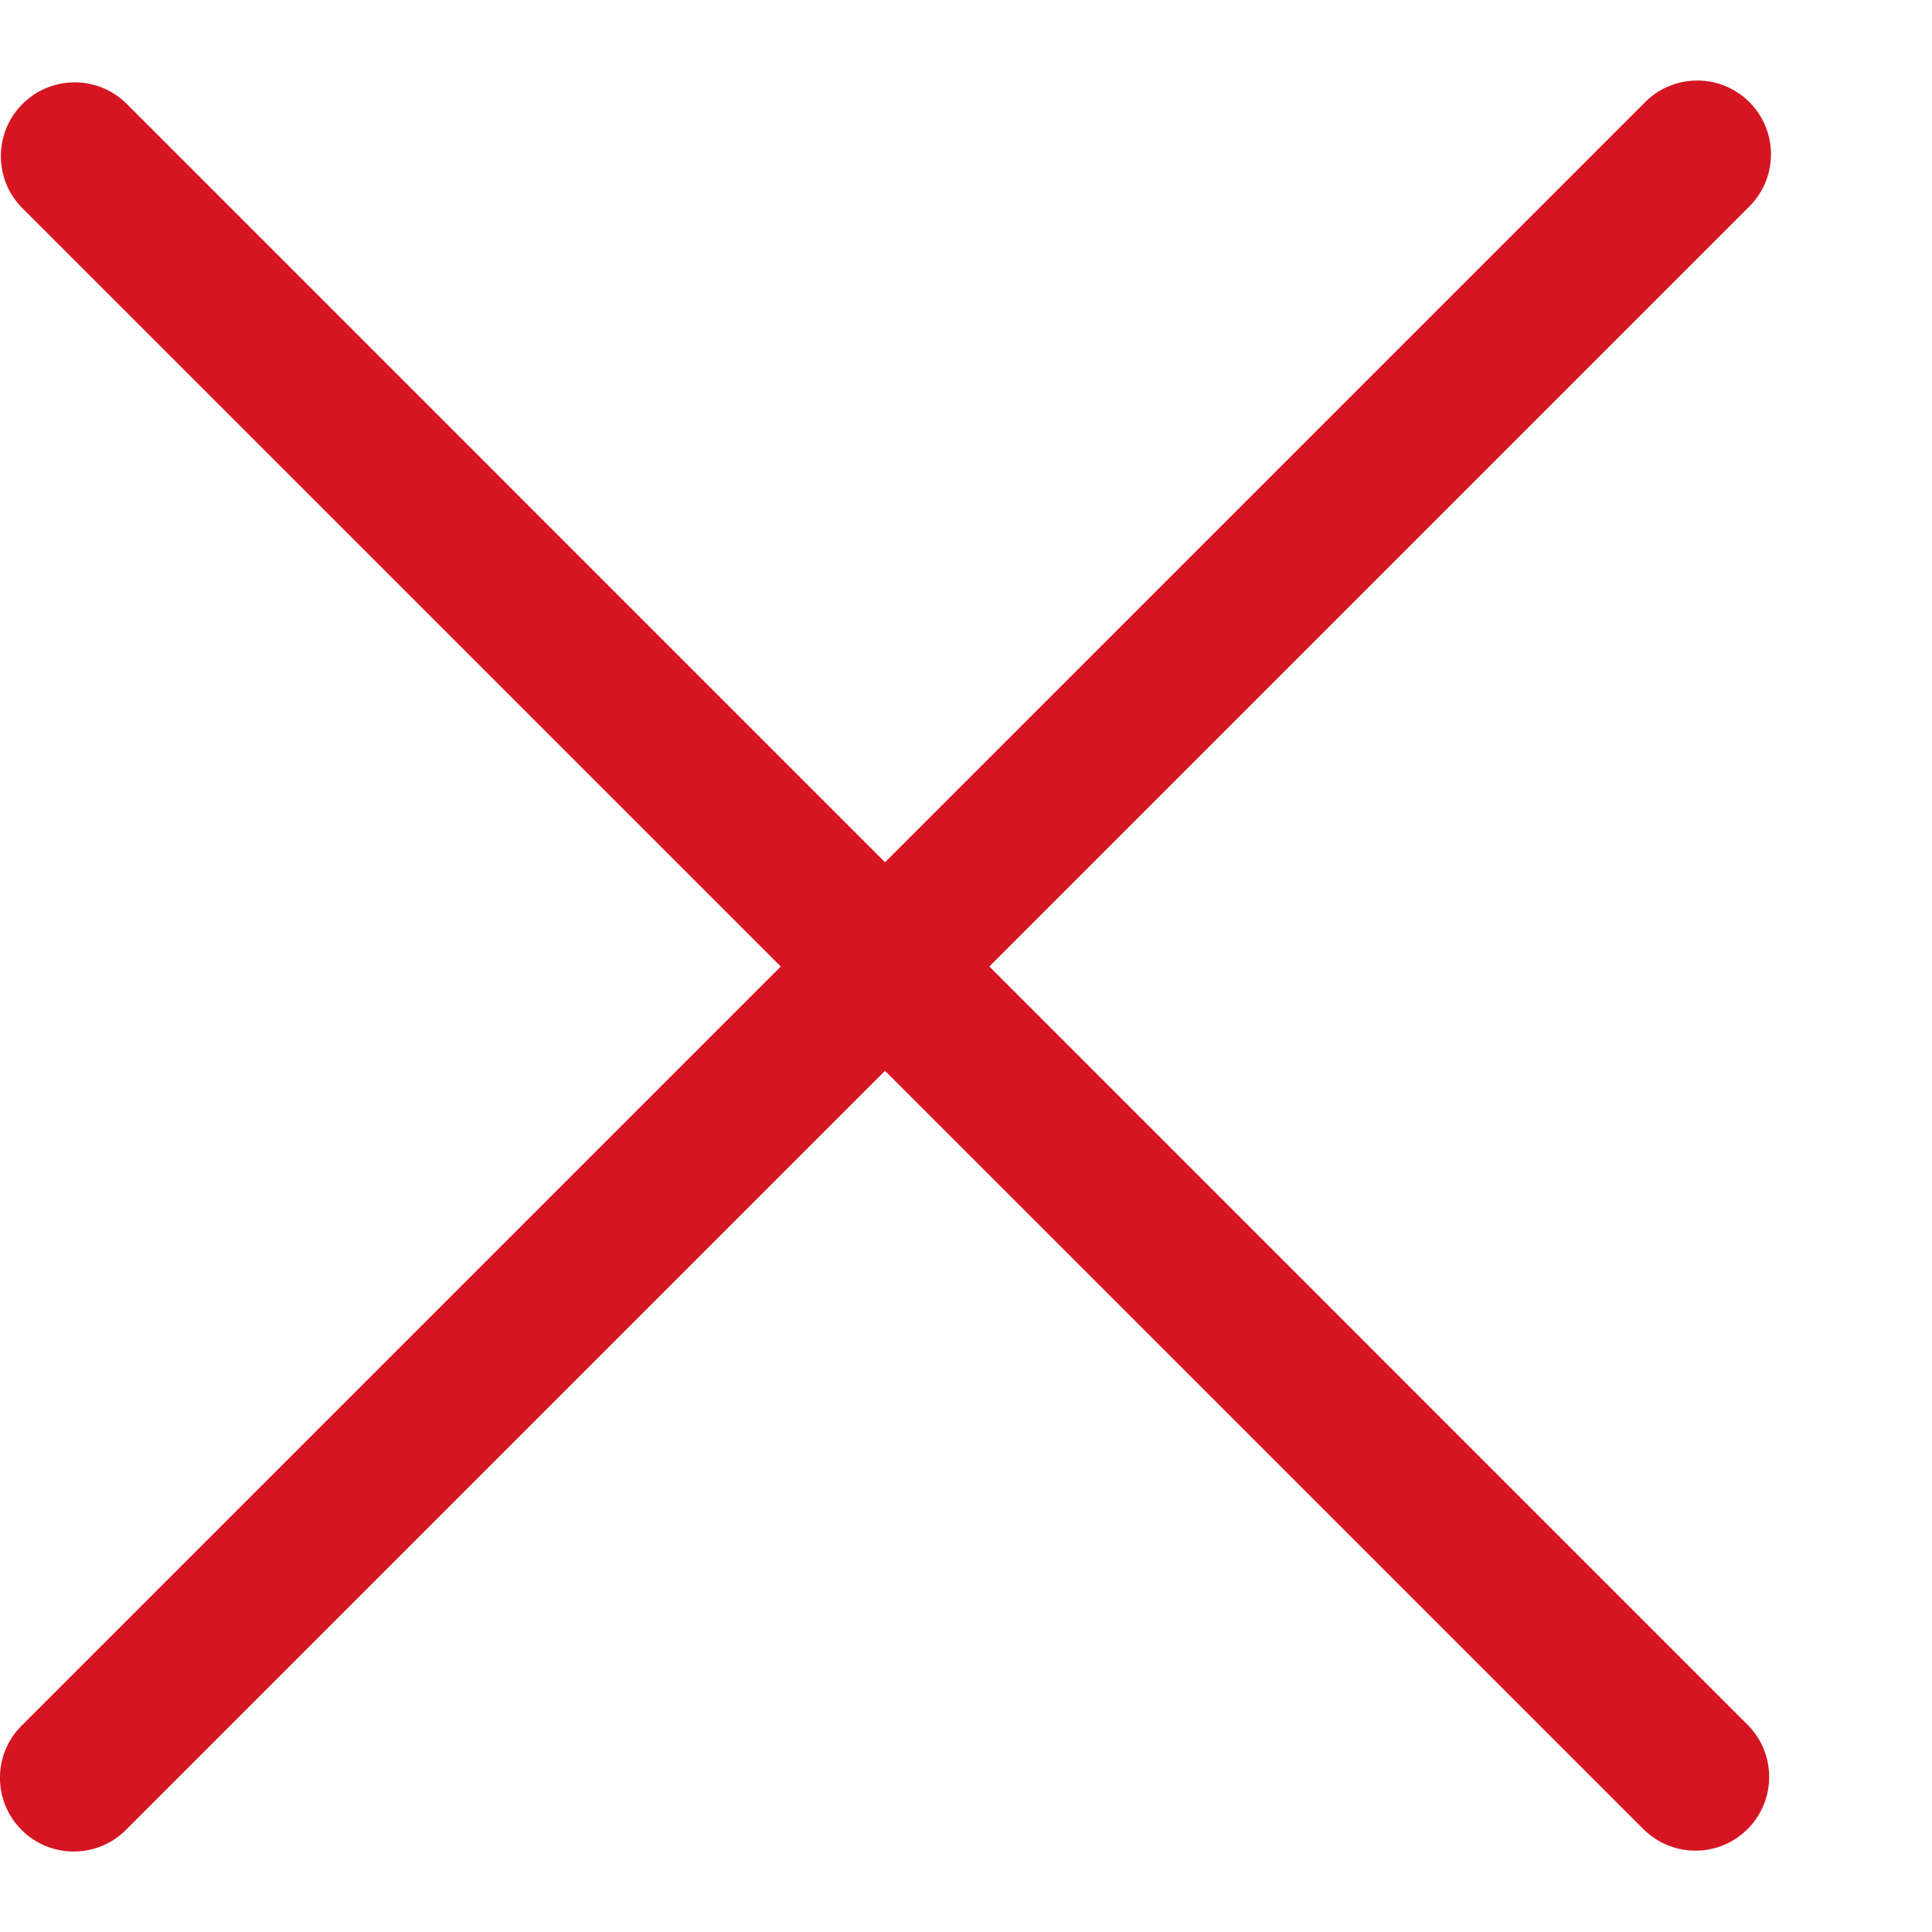 <svg width="24" height="24" viewBox="0 0 24 24" fill="none" xmlns="http://www.w3.org/2000/svg">
<g clip-path="url(#clip0)">
<path d="M12.29 12.006L21.72 2.576C22.084 2.224 22.094 1.644 21.743 1.28C21.391 0.916 20.811 0.906 20.447 1.258C20.44 1.265 20.432 1.273 20.425 1.28L10.994 10.711L1.564 1.28C1.2 0.929 0.62 0.939 0.268 1.303C-0.075 1.658 -0.075 2.221 0.268 2.576L9.699 12.006L0.268 21.437C-0.09 21.794 -0.09 22.375 0.268 22.732C0.626 23.09 1.206 23.09 1.564 22.732L10.994 13.302L20.425 22.732C20.789 23.084 21.369 23.074 21.72 22.71C22.063 22.355 22.063 21.792 21.72 21.437L12.29 12.006Z" fill="#D51522"/>
</g>
<defs>
<clipPath id="clip0">
<rect width="24" height="24" fill="white"/>
</clipPath>
</defs>
</svg>
